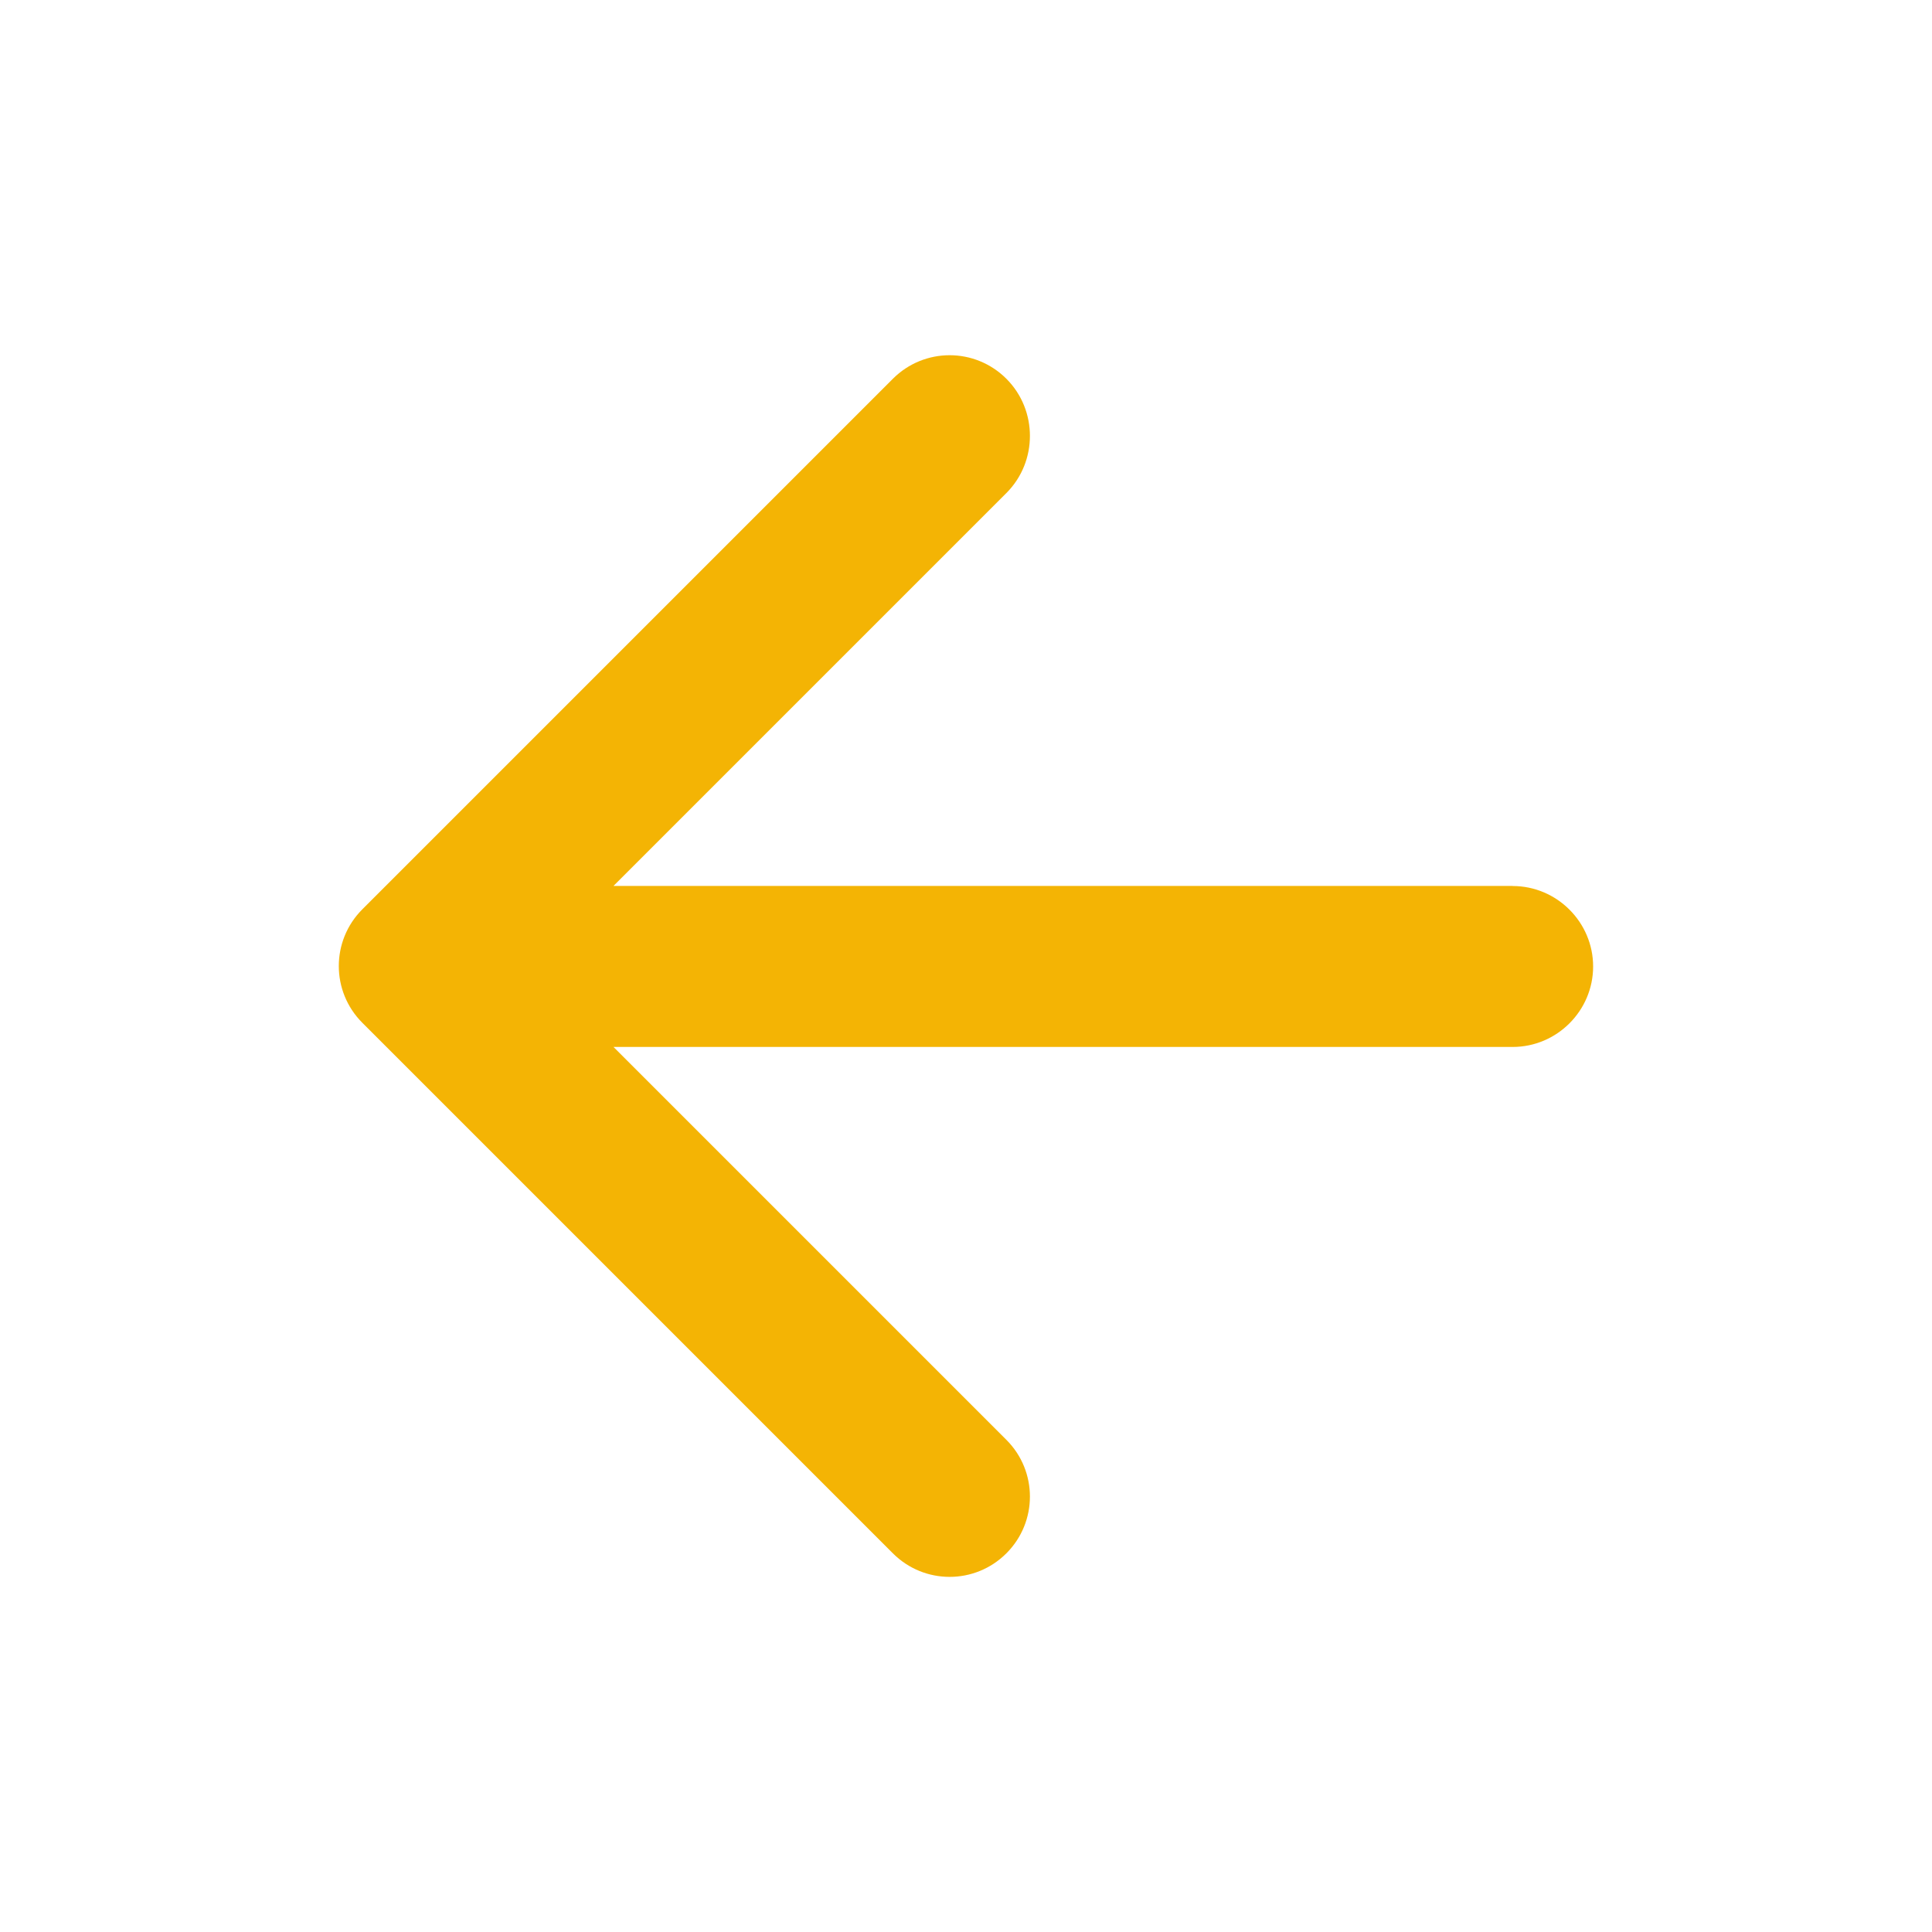 <svg version="1.1" xmlns="http://www.w3.org/2000/svg" xmlns:xlink="http://www.w3.org/1999/xlink" width="20" height="20" viewBox="0,0,256,256"><g fill="#f4b404" fill-rule="nonzero" stroke="none" stroke-width="1" stroke-linecap="butt" stroke-linejoin="miter" stroke-miterlimit="10" stroke-dasharray="" stroke-dashoffset="0" font-family="none" font-weight="none" font-size="none" text-anchor="none" style="mix-blend-mode: normal"><g transform="translate(0,-0) scale(12.8,12.8)"><path d="M15.659,9.171h-9.308l4.067,-4.067c0.325,-0.325 0.325,-0.858 0,-1.183c-0.325,-0.325 -0.85,-0.325 -1.175,0l-5.492,5.492c-0.325,0.325 -0.325,0.85 0,1.175l5.492,5.492c0.325,0.325 0.85,0.325 1.175,0c0.325,-0.325 0.325,-0.85 0,-1.175l-4.067,-4.067h9.308c0.458,0 0.833,-0.375 0.833,-0.833c0,-0.458 -0.375,-0.833 -0.833,-0.833z"></path></g></g></svg>
